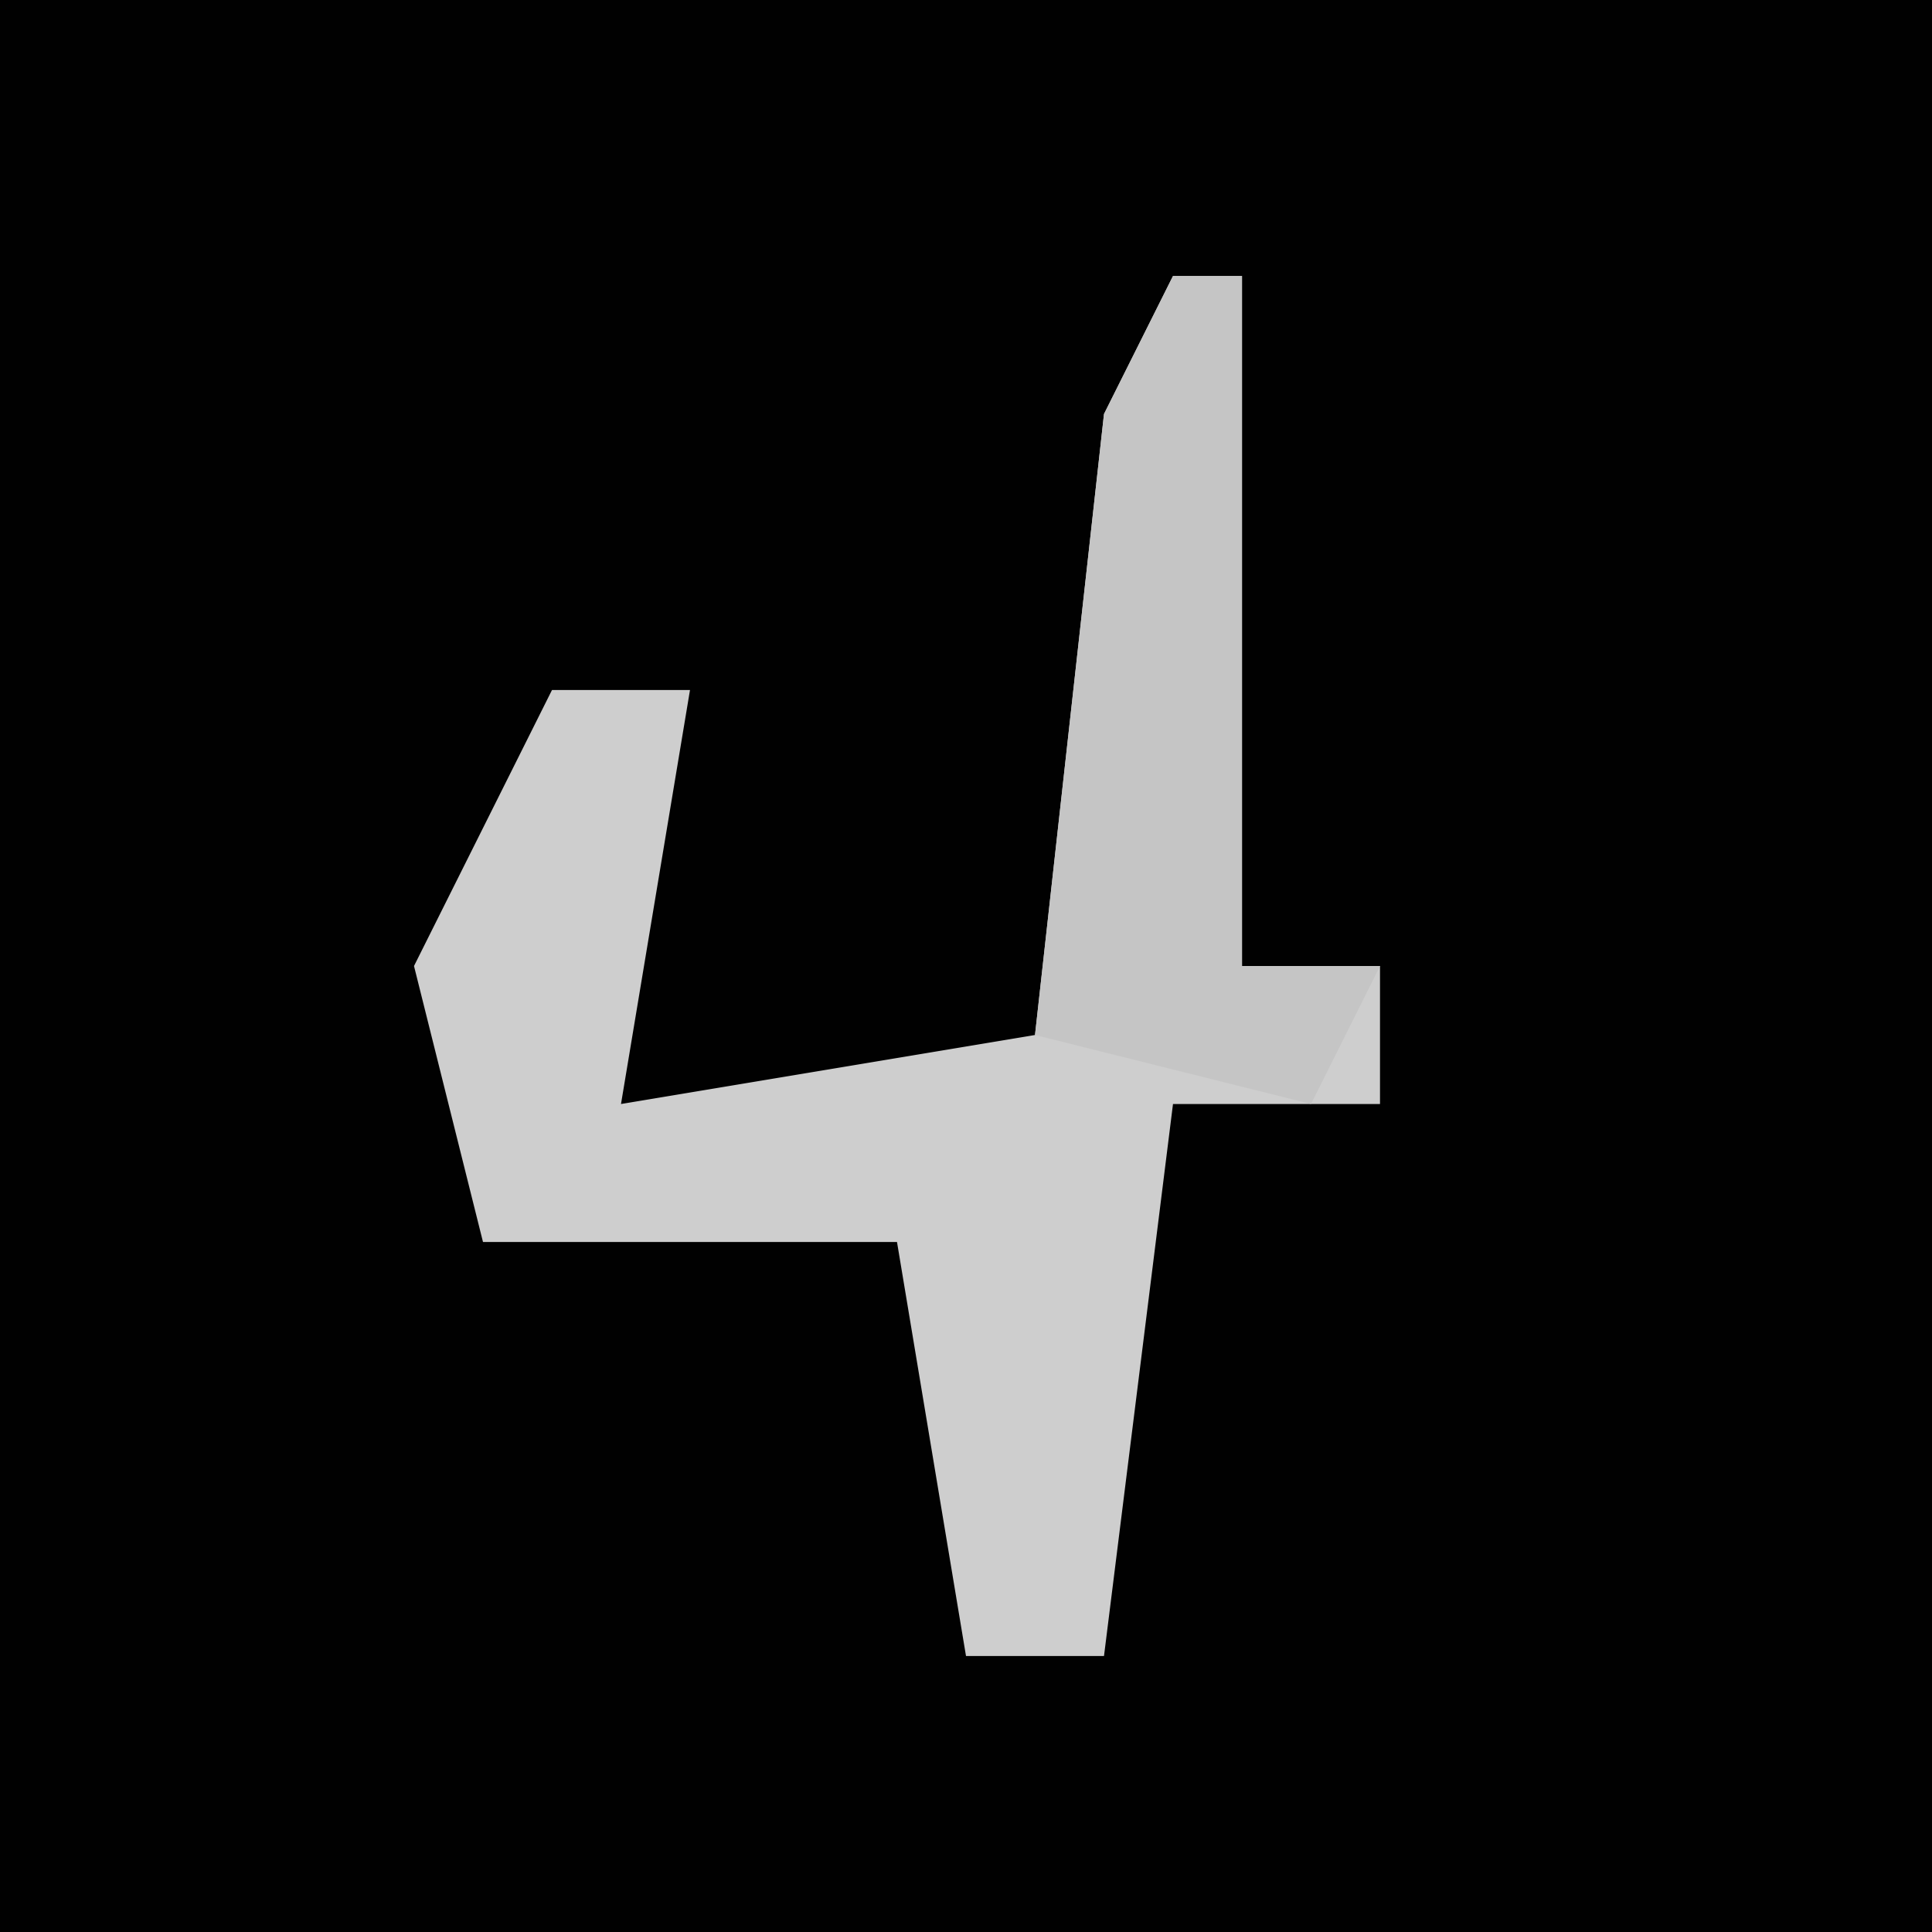 <?xml version="1.0" encoding="UTF-8"?>
<svg version="1.1" xmlns="http://www.w3.org/2000/svg" width="28" height="28">
<path d="M0,0 L28,0 L28,28 L0,28 Z " fill="#010101" transform="translate(0,0)"/>
<path d="M0,0 L1,0 L1,10 L3,10 L3,12 L0,12 L-1,20 L-3,20 L-4,14 L-10,14 L-11,10 L-9,6 L-7,6 L-8,12 L-2,11 L-1,2 Z " fill="#CECECE" transform="translate(17,4)"/>
<path d="M0,0 L1,0 L1,10 L3,10 L2,12 L-2,11 L-1,2 Z " fill="#C5C5C5" transform="translate(17,4)"/>
</svg>
